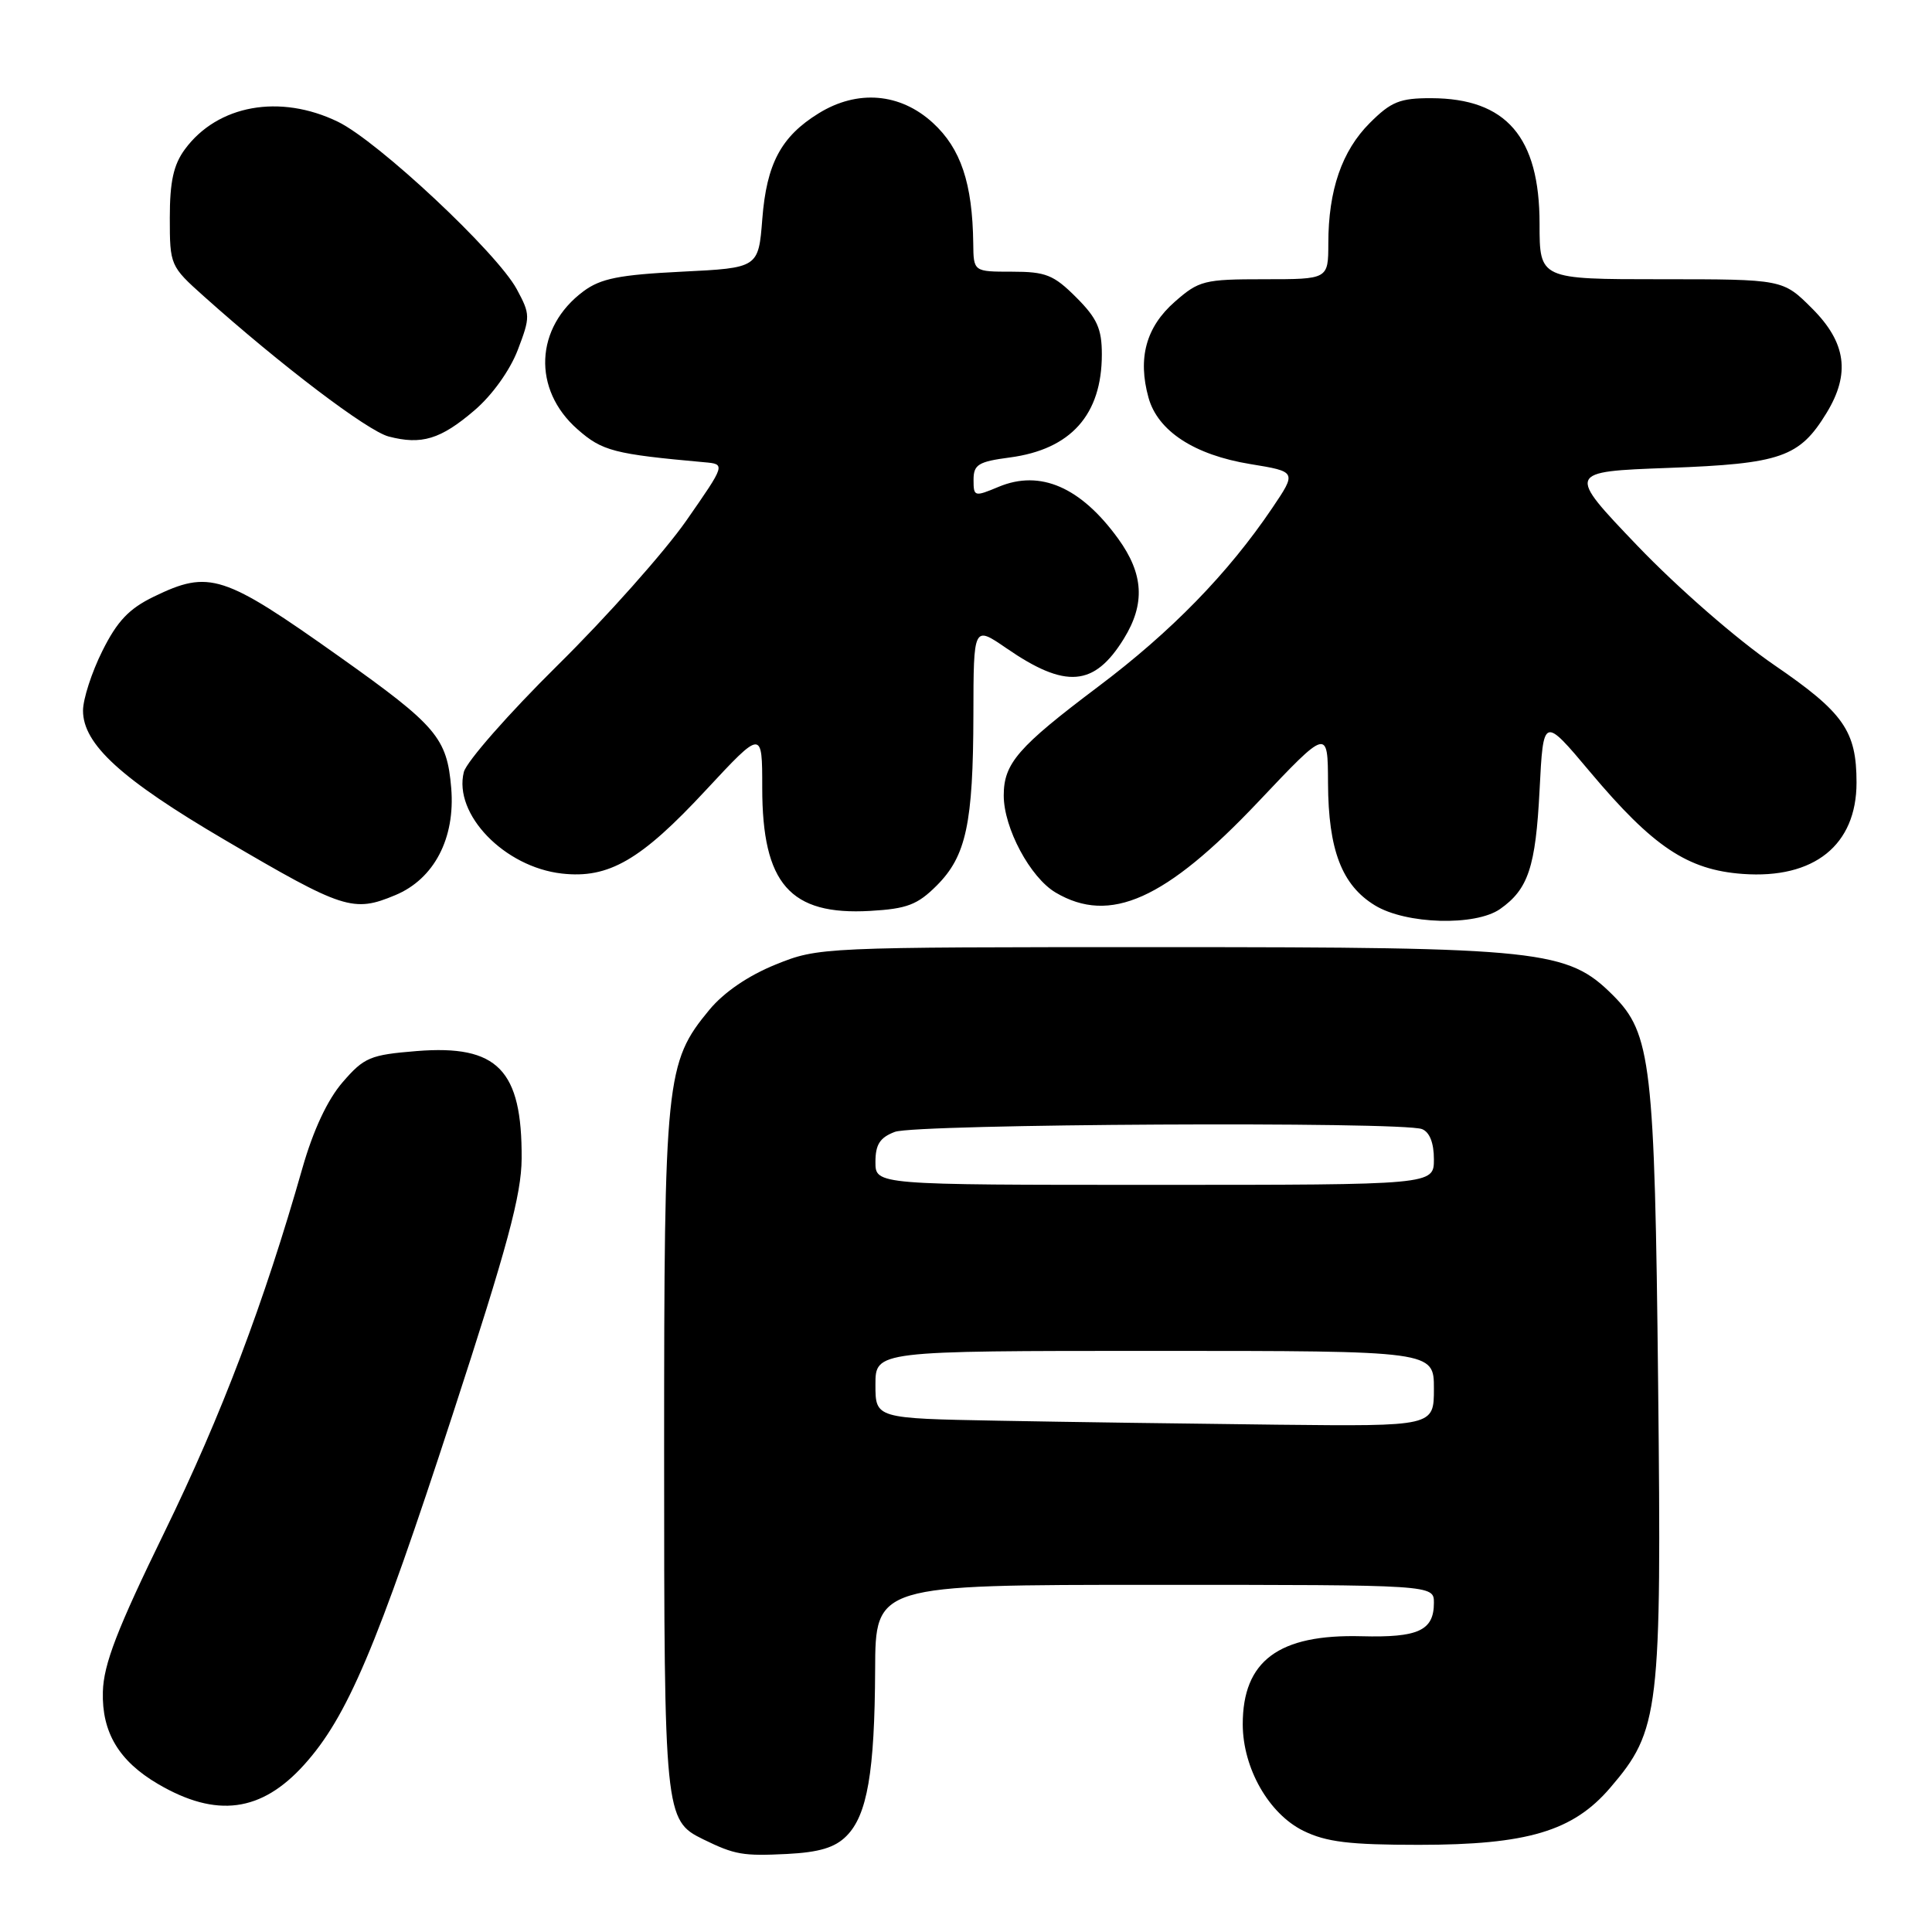 <?xml version="1.0" encoding="UTF-8" standalone="no"?>
<!DOCTYPE svg PUBLIC "-//W3C//DTD SVG 1.1//EN" "http://www.w3.org/Graphics/SVG/1.1/DTD/svg11.dtd" >
<svg xmlns="http://www.w3.org/2000/svg" xmlns:xlink="http://www.w3.org/1999/xlink" version="1.1" viewBox="0 0 256 256">
 <g >
 <path fill="currentColor"
d=" M 112.15 243.29 C 114.92 240.53 115.90 234.80 115.96 221.25 C 116.00 210.00 116.00 210.00 153.00 210.00 C 190.00 210.00 190.00 210.00 190.00 212.38 C 190.00 216.06 187.93 217.01 180.40 216.81 C 169.43 216.52 164.66 220.07 164.67 228.50 C 164.69 234.31 168.13 240.34 172.70 242.59 C 175.74 244.08 178.80 244.45 188.00 244.45 C 202.39 244.45 208.44 242.64 213.36 236.89 C 219.90 229.26 220.18 226.89 219.71 183.34 C 219.26 140.95 218.79 136.94 213.74 131.89 C 207.70 125.86 204.36 125.50 154.00 125.50 C 108.76 125.50 108.47 125.51 102.77 127.81 C 99.14 129.28 95.92 131.48 93.99 133.81 C 88.21 140.80 88.00 142.87 88.00 192.23 C 88.00 240.47 88.08 241.22 93.16 243.71 C 97.37 245.77 98.43 245.95 104.29 245.66 C 108.55 245.44 110.63 244.82 112.15 243.29 Z  M 40.30 233.84 C 46.01 227.51 49.91 218.32 59.95 187.52 C 67.24 165.17 69.09 158.34 69.12 153.52 C 69.19 141.75 65.94 138.41 55.22 139.27 C 49.05 139.77 48.25 140.10 45.40 143.40 C 43.39 145.72 41.51 149.75 40.08 154.75 C 34.97 172.69 29.37 187.48 21.80 203.00 C 15.50 215.91 13.73 220.52 13.63 224.17 C 13.48 229.55 15.77 233.36 20.94 236.39 C 28.67 240.92 34.63 240.13 40.30 233.84 Z  M 198.77 120.45 C 202.50 117.83 203.48 114.89 204.00 104.71 C 204.50 94.91 204.50 94.91 210.69 102.28 C 219.04 112.22 223.61 115.27 230.92 115.80 C 240.38 116.49 246.00 111.98 246.00 103.70 C 246.00 96.85 244.31 94.43 235.11 88.13 C 230.15 84.73 222.33 77.91 216.98 72.33 C 207.58 62.50 207.58 62.50 221.09 62.00 C 236.00 61.45 238.45 60.59 242.04 54.70 C 245.20 49.51 244.63 45.39 240.12 40.88 C 236.24 37.00 236.24 37.00 220.12 37.00 C 204.00 37.00 204.00 37.00 204.00 29.65 C 204.00 18.15 199.59 13.04 189.65 13.01 C 185.49 13.00 184.33 13.47 181.50 16.30 C 177.81 19.99 176.01 25.20 176.01 32.25 C 176.00 37.00 176.00 37.00 167.53 37.00 C 159.55 37.00 158.87 37.17 155.65 40.00 C 151.86 43.33 150.73 47.45 152.18 52.68 C 153.40 57.11 158.25 60.28 165.66 61.49 C 171.83 62.50 171.83 62.50 168.57 67.33 C 162.72 75.99 155.19 83.71 145.52 90.98 C 134.88 98.99 133.00 101.15 133.00 105.41 C 133.00 109.72 136.51 116.28 139.88 118.27 C 147.08 122.52 154.45 119.21 166.72 106.25 C 175.94 96.50 175.94 96.50 175.97 103.78 C 176.01 112.62 177.80 117.30 182.19 119.97 C 186.30 122.48 195.49 122.74 198.77 120.45 Z  M 124.12 117.34 C 128.02 113.44 128.95 109.13 128.98 94.70 C 129.00 82.90 129.00 82.90 133.35 85.89 C 141.20 91.30 144.99 90.99 148.91 84.64 C 151.77 80.01 151.55 76.05 148.15 71.36 C 143.20 64.54 137.84 62.21 132.34 64.50 C 129.11 65.85 129.00 65.82 129.00 63.58 C 129.00 61.56 129.63 61.17 133.79 60.62 C 141.90 59.55 146.00 54.95 146.00 46.95 C 146.00 43.56 145.37 42.17 142.60 39.40 C 139.62 36.42 138.57 36.00 134.10 36.00 C 129.00 36.00 129.00 36.00 128.96 32.25 C 128.86 24.30 127.32 19.68 123.61 16.28 C 119.28 12.31 113.61 11.84 108.47 15.02 C 103.50 18.09 101.58 21.69 101.01 29.00 C 100.50 35.50 100.50 35.50 90.32 36.00 C 82.06 36.41 79.60 36.90 77.32 38.59 C 70.87 43.38 70.51 51.61 76.53 56.89 C 79.80 59.77 81.37 60.17 93.33 61.25 C 96.15 61.50 96.15 61.50 90.93 69.00 C 88.05 73.12 80.39 81.74 73.89 88.15 C 67.40 94.56 61.81 100.93 61.46 102.30 C 60.06 107.88 66.83 114.89 74.45 115.75 C 80.65 116.45 84.92 113.98 93.53 104.70 C 101.00 96.67 101.00 96.67 101.00 104.38 C 101.00 117.11 104.68 121.31 115.30 120.70 C 120.18 120.42 121.57 119.89 124.12 117.34 Z  M 52.38 118.61 C 57.52 116.47 60.34 111.08 59.79 104.43 C 59.23 97.77 57.89 96.18 45.00 87.03 C 29.57 76.08 27.75 75.49 20.38 79.06 C 17.10 80.65 15.53 82.30 13.56 86.26 C 12.15 89.08 11.00 92.64 11.00 94.16 C 11.00 98.62 16.09 103.26 29.78 111.29 C 45.50 120.52 46.81 120.94 52.38 118.61 Z  M 62.86 54.38 C 65.21 52.38 67.56 49.09 68.60 46.39 C 70.28 41.98 70.28 41.67 68.48 38.33 C 65.87 33.48 50.08 18.70 44.77 16.13 C 37.09 12.41 28.83 13.90 24.50 19.78 C 22.99 21.83 22.50 24.07 22.50 28.86 C 22.50 35.14 22.56 35.28 27.00 39.25 C 37.26 48.43 48.69 57.10 51.50 57.84 C 55.86 58.98 58.39 58.21 62.86 54.38 Z  M 132.25 188.25 C 116.00 187.95 116.00 187.95 116.00 183.48 C 116.00 179.00 116.00 179.00 153.00 179.00 C 190.00 179.00 190.00 179.00 190.00 184.00 C 190.00 189.00 190.00 189.00 169.25 188.78 C 157.84 188.65 141.19 188.42 132.25 188.25 Z  M 116.00 153.98 C 116.00 151.65 116.59 150.73 118.57 149.98 C 121.34 148.92 185.75 148.58 188.42 149.61 C 189.43 150.00 190.00 151.44 190.00 153.61 C 190.00 157.00 190.00 157.00 153.00 157.00 C 116.00 157.00 116.00 157.00 116.00 153.98 Z "/>
</g>
</svg>